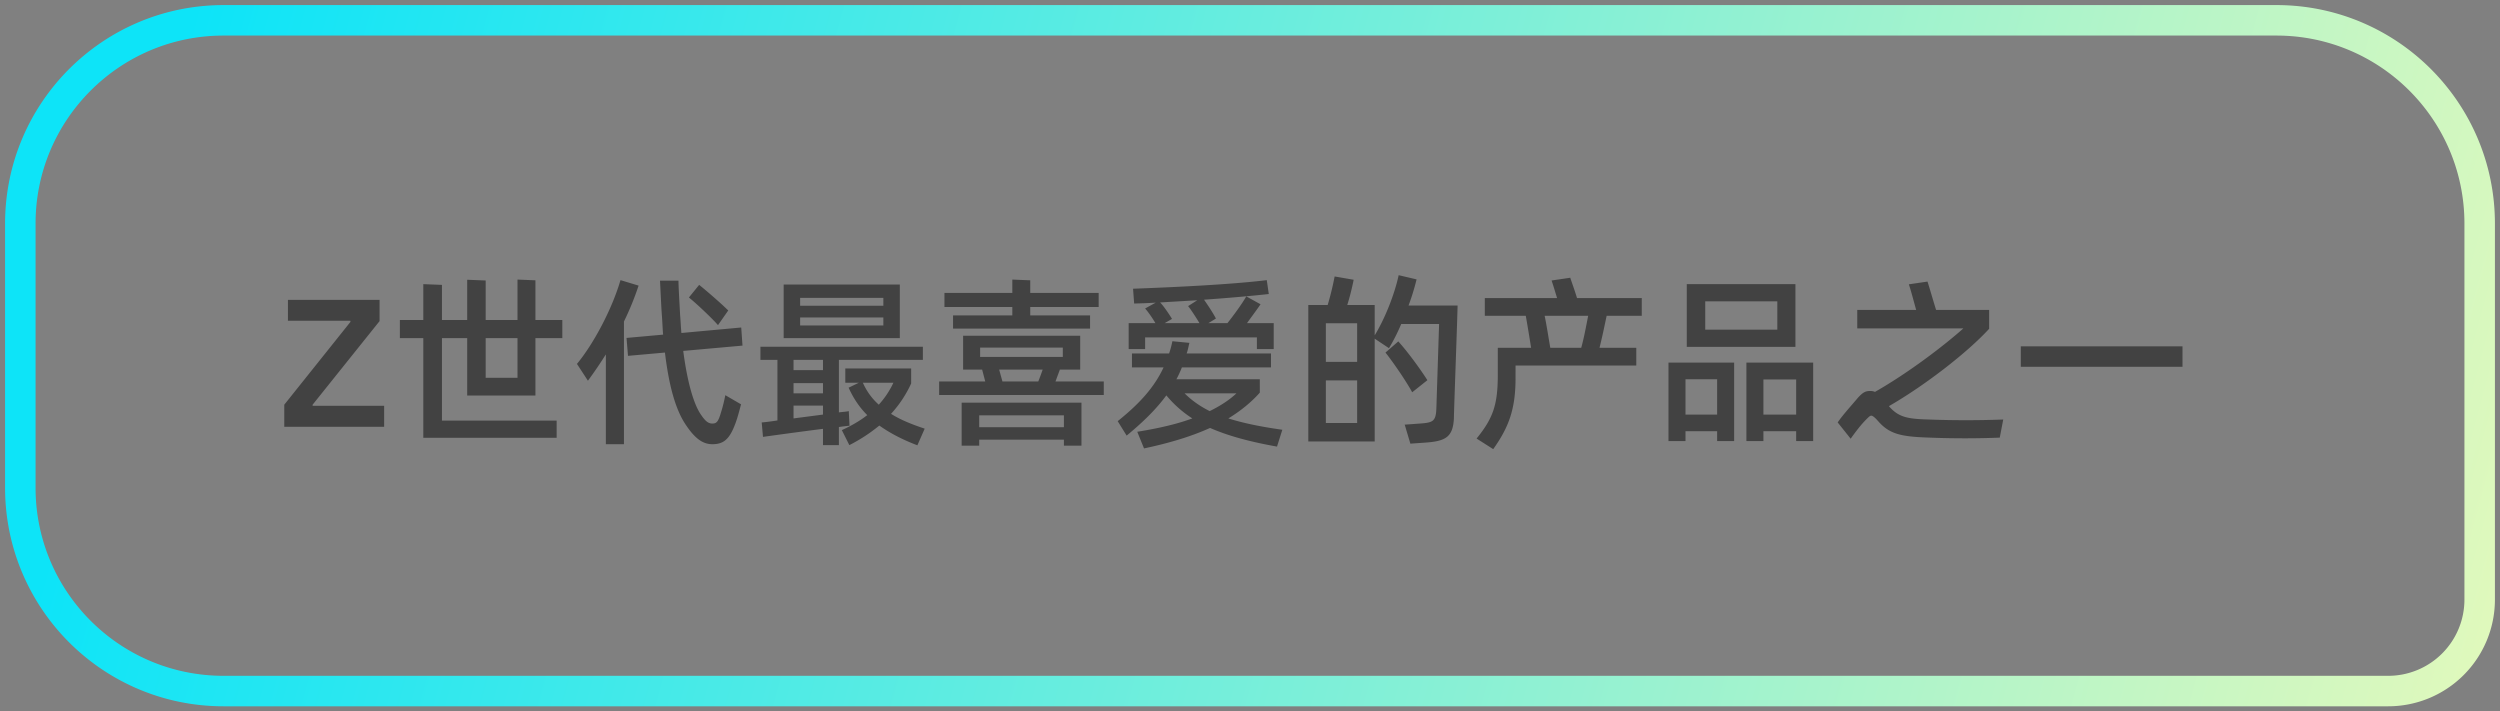<svg width="246" height="70" xmlns="http://www.w3.org/2000/svg"><rect width="100%" height="100%" fill="#808080" stroke="none"/><defs><linearGradient x1="118.735%" y1="57.647%" x2="2.725%" y2="49.041%" id="a"><stop stop-color="#FFFCB3" offset="0%"/><stop stop-color="#0DE4F8" offset="100%"/></linearGradient></defs><g fill="none" fill-rule="evenodd"><path d="M20 0h202c11.046 0 20 8.954 20 20v37a9 9 0 0 1-9 9H20C8.954 66 0 57.046 0 46V20C0 8.954 8.954 0 20 0Z" stroke="url(#a)" stroke-width="3" transform="translate(2 2)"/><path d="M27.972 42H37.8v-2.07h-7.038v-.108l6.588-8.226v-2.088h-9.018v2.052h6.138l.018.108-6.516 8.154zm24.714-3.078V33.27h2.646v-1.782h-2.646v-3.906l-1.764-.072v3.978H47.79V27.6l-1.818-.072v3.96h-2.484v-3.456l-1.836-.072v3.528h-2.304v1.782h2.304v9.81h13.122v-1.692H43.488V33.27h2.484v5.652h6.714Zm-1.764-5.652v3.906H47.79V33.27h3.132Zm10.134-5.706c-.864 2.952-2.7 6.336-4.284 8.244l1.08 1.656a43.316 43.316 0 0 0 1.764-2.592v8.838h1.782V31.632a27.826 27.826 0 0 0 1.44-3.528l-1.782-.54Zm9.918 12.924c-.288 1.008-.45 1.188-.882 1.188-.342 0-.63-.162-1.062-.792-.702-.954-1.368-3.042-1.8-6.354l5.832-.522-.126-1.782-5.886.54c-.054-.558-.072-1.116-.126-1.746-.054-1.026-.162-2.826-.162-3.402h-1.818c.054 1.008.126 2.664.18 3.348.054.702.072 1.332.126 1.962l-3.6.324.144 1.764 3.636-.324c.414 3.456 1.098 5.724 2.088 7.164.936 1.386 1.71 1.854 2.574 1.854 1.116 0 1.692-.486 2.268-2.034.234-.63.36-1.152.558-1.89l-1.548-.9c-.108.558-.234 1.08-.396 1.602Zm.684-9.936c-.666-.666-2.142-1.944-2.862-2.52l-1.008 1.242c.702.558 2.232 1.998 2.862 2.718l1.008-1.44Zm16.884-2.556h-11.43v5.274h11.43v-5.274Zm-1.62 1.314v.774h-8.19v-.774h8.19Zm-8.19 2.718v-.792h8.19v.792h-8.19Zm4.788 8.424c-.198.054-.522.072-.972.126v-5.166h8.262v-1.296H74.826v1.296H76.5v5.958c-.774.126-1.314.18-1.548.198l.126 1.422c.63-.09 3.618-.504 5.904-.792V43.8h1.566v-1.782a20.69 20.69 0 0 1 1.044-.126l-.072-1.44Zm-2.538-5.04v1.008h-2.898v-1.008h2.898ZM90.99 42.18c-1.35-.45-2.43-.9-3.312-1.458a11.503 11.503 0 0 0 1.98-2.988v-1.476h-6.48v1.404h1.332l-1.008.486c.486 1.062 1.062 1.926 1.836 2.7-.666.522-1.512 1.026-2.502 1.476l.738 1.476a16.093 16.093 0 0 0 2.952-1.926c.99.702 2.178 1.35 3.744 1.944l.72-1.638Zm-3.078-4.518a8.69 8.69 0 0 1-1.44 2.16 6.297 6.297 0 0 1-1.566-2.16h3.006Zm-9.828.036h2.898v1.008h-2.898v-1.008Zm0 2.214h2.898v.882l-2.898.378v-1.26Zm21.528-8.874H93.78v1.296h13.482v-1.296h-5.886v-.828h6.732v-1.386h-6.732v-1.242l-1.764-.072v1.314h-6.678v1.386h6.678v.828Zm4.248 6.498.432-1.17h1.998v-3.33H94.77v3.33h1.872l.306 1.17h-4.536v1.332h16.2v-1.332h-4.752Zm-7.416-3.33h8.136v.918h-8.136v-.918Zm6.156 2.16a27.7 27.7 0 0 1-.432 1.17H98.64l-.324-1.17h4.284Zm-7.974 7.488h1.728v-.594h8.334v.594h1.728v-4.23h-11.79v4.23Zm10.062-2.988v1.17h-8.334v-1.17h8.334Zm7.992-7.668h10.998v1.152h1.656v-2.556h-2.628c.45-.63.954-1.296 1.332-1.854l-1.404-.774c-.432.756-1.278 1.908-1.854 2.628h-1.872l.738-.45c-.252-.504-.828-1.368-1.17-1.854 2.304-.162 4.572-.36 6.372-.558l-.198-1.368c-3.456.432-9.216.702-13.158.846l.108 1.458c.648-.018 1.35-.036 2.124-.09l-1.044.576c.27.306.738.954 1.008 1.44h-2.628v2.556h1.62v-1.152Zm5.13-3.654-.9.576c.216.252.774 1.098 1.116 1.674h-3.42l.72-.414c-.18-.306-.792-1.242-1.17-1.62l3.654-.216Zm8.37 12.744c-2.178-.306-3.888-.666-5.31-1.116 1.206-.738 2.25-1.584 3.096-2.538V37.32h-8.208c.198-.36.378-.756.54-1.17h8.766v-1.368h-8.298c.126-.342.18-.684.27-1.044l-1.674-.162c-.09.45-.198.846-.324 1.206h-3.654v1.368h3.114c-.918 1.962-2.34 3.546-4.518 5.292l.882 1.422c1.674-1.386 2.916-2.61 3.906-3.96.72.864 1.53 1.602 2.556 2.268-1.512.558-3.312.972-5.418 1.314l.666 1.638c2.556-.54 4.716-1.206 6.498-2.016 1.674.738 3.762 1.332 6.588 1.836l.522-1.656Zm-4.518-3.582c-.684.648-1.566 1.224-2.628 1.746-1.008-.504-1.8-1.08-2.466-1.746h5.094Zm16.938-8.64a23.13 23.13 0 0 0 .792-2.574l-1.764-.414c-.378 1.782-1.296 4.176-2.358 5.922v-2.988h-2.7c.27-.846.504-1.836.63-2.484l-1.872-.324a28.728 28.728 0 0 1-.684 2.808h-1.908V43.44h6.534V33.324l1.404.936c.45-.738.846-1.53 1.206-2.376h3.726l-.27 8.352c-.054 1.224-.342 1.35-1.602 1.44l-1.512.108.558 1.872 1.53-.108c1.98-.144 2.664-.576 2.754-2.394 0-.684.36-10.278.36-11.088H138.6Zm-5.058 1.746v3.798h-3.078v-3.798h3.078Zm6.912 5.598c-.72-1.134-1.962-2.826-2.862-3.816l-1.26 1.098c.756.954 1.998 2.754 2.628 3.906l1.494-1.188Zm-9.99 4.212v-4.194h3.078v4.194h-3.078Zm31.086-10.548v-1.746h-6.372c-.234-.774-.504-1.512-.666-1.998l-1.836.27c.144.414.342 1.08.54 1.728h-7.11v1.746h4.032c.144.81.378 2.214.522 3.15h-3.276v2.628c0 2.97-.45 4.284-2.088 6.3l1.638 1.044c1.53-2.16 2.196-3.924 2.196-6.984V35.97h11.88v-1.746h-3.618c.27-1.062.504-2.214.702-3.15h3.456Zm-9 3.15c-.144-.792-.36-2.232-.558-3.15h4.284c-.198 1.008-.414 2.196-.684 3.15h-3.042Zm24.12-6.264h-10.692v6.174h10.692V27.96Zm-1.782 4.482h-7.092v-2.79h7.092v2.79Zm-10.71 10.962h1.674v-.972h3.114v.972h1.674v-7.722h-6.462v7.722Zm7.668-7.722v7.722h1.674v-.972h3.222v.972h1.674v-7.722h-6.57Zm-2.88 1.638v3.474h-3.114V37.32h3.114Zm4.554 3.474v-3.456h3.222v3.456h-3.222Zm16.272.486c-2.124-.054-2.988-.234-3.924-1.314 3.6-2.07 7.776-5.328 9.864-7.614v-1.854h-5.22c-.288-.918-.648-2.178-.846-2.79l-1.836.27c.198.576.486 1.674.72 2.52h-5.796v1.818h10.44c-1.854 1.656-5.346 4.338-8.694 6.246a1.204 1.204 0 0 0-.468-.09c-.486 0-.738.144-1.242.702-.522.63-1.494 1.692-1.962 2.394l1.278 1.602c.342-.486.9-1.242 1.386-1.746.432-.45.522-.522.648-.522s.36.18.684.558c1.134 1.278 2.268 1.512 5.076 1.602 2.286.09 4.59.09 6.876 0l.342-1.782c-2.448.09-4.896.09-7.326 0Zm24.966-5.184V34.08h-15.912v2.016z" fill="#424242" fill-rule="nonzero"/></g></svg>